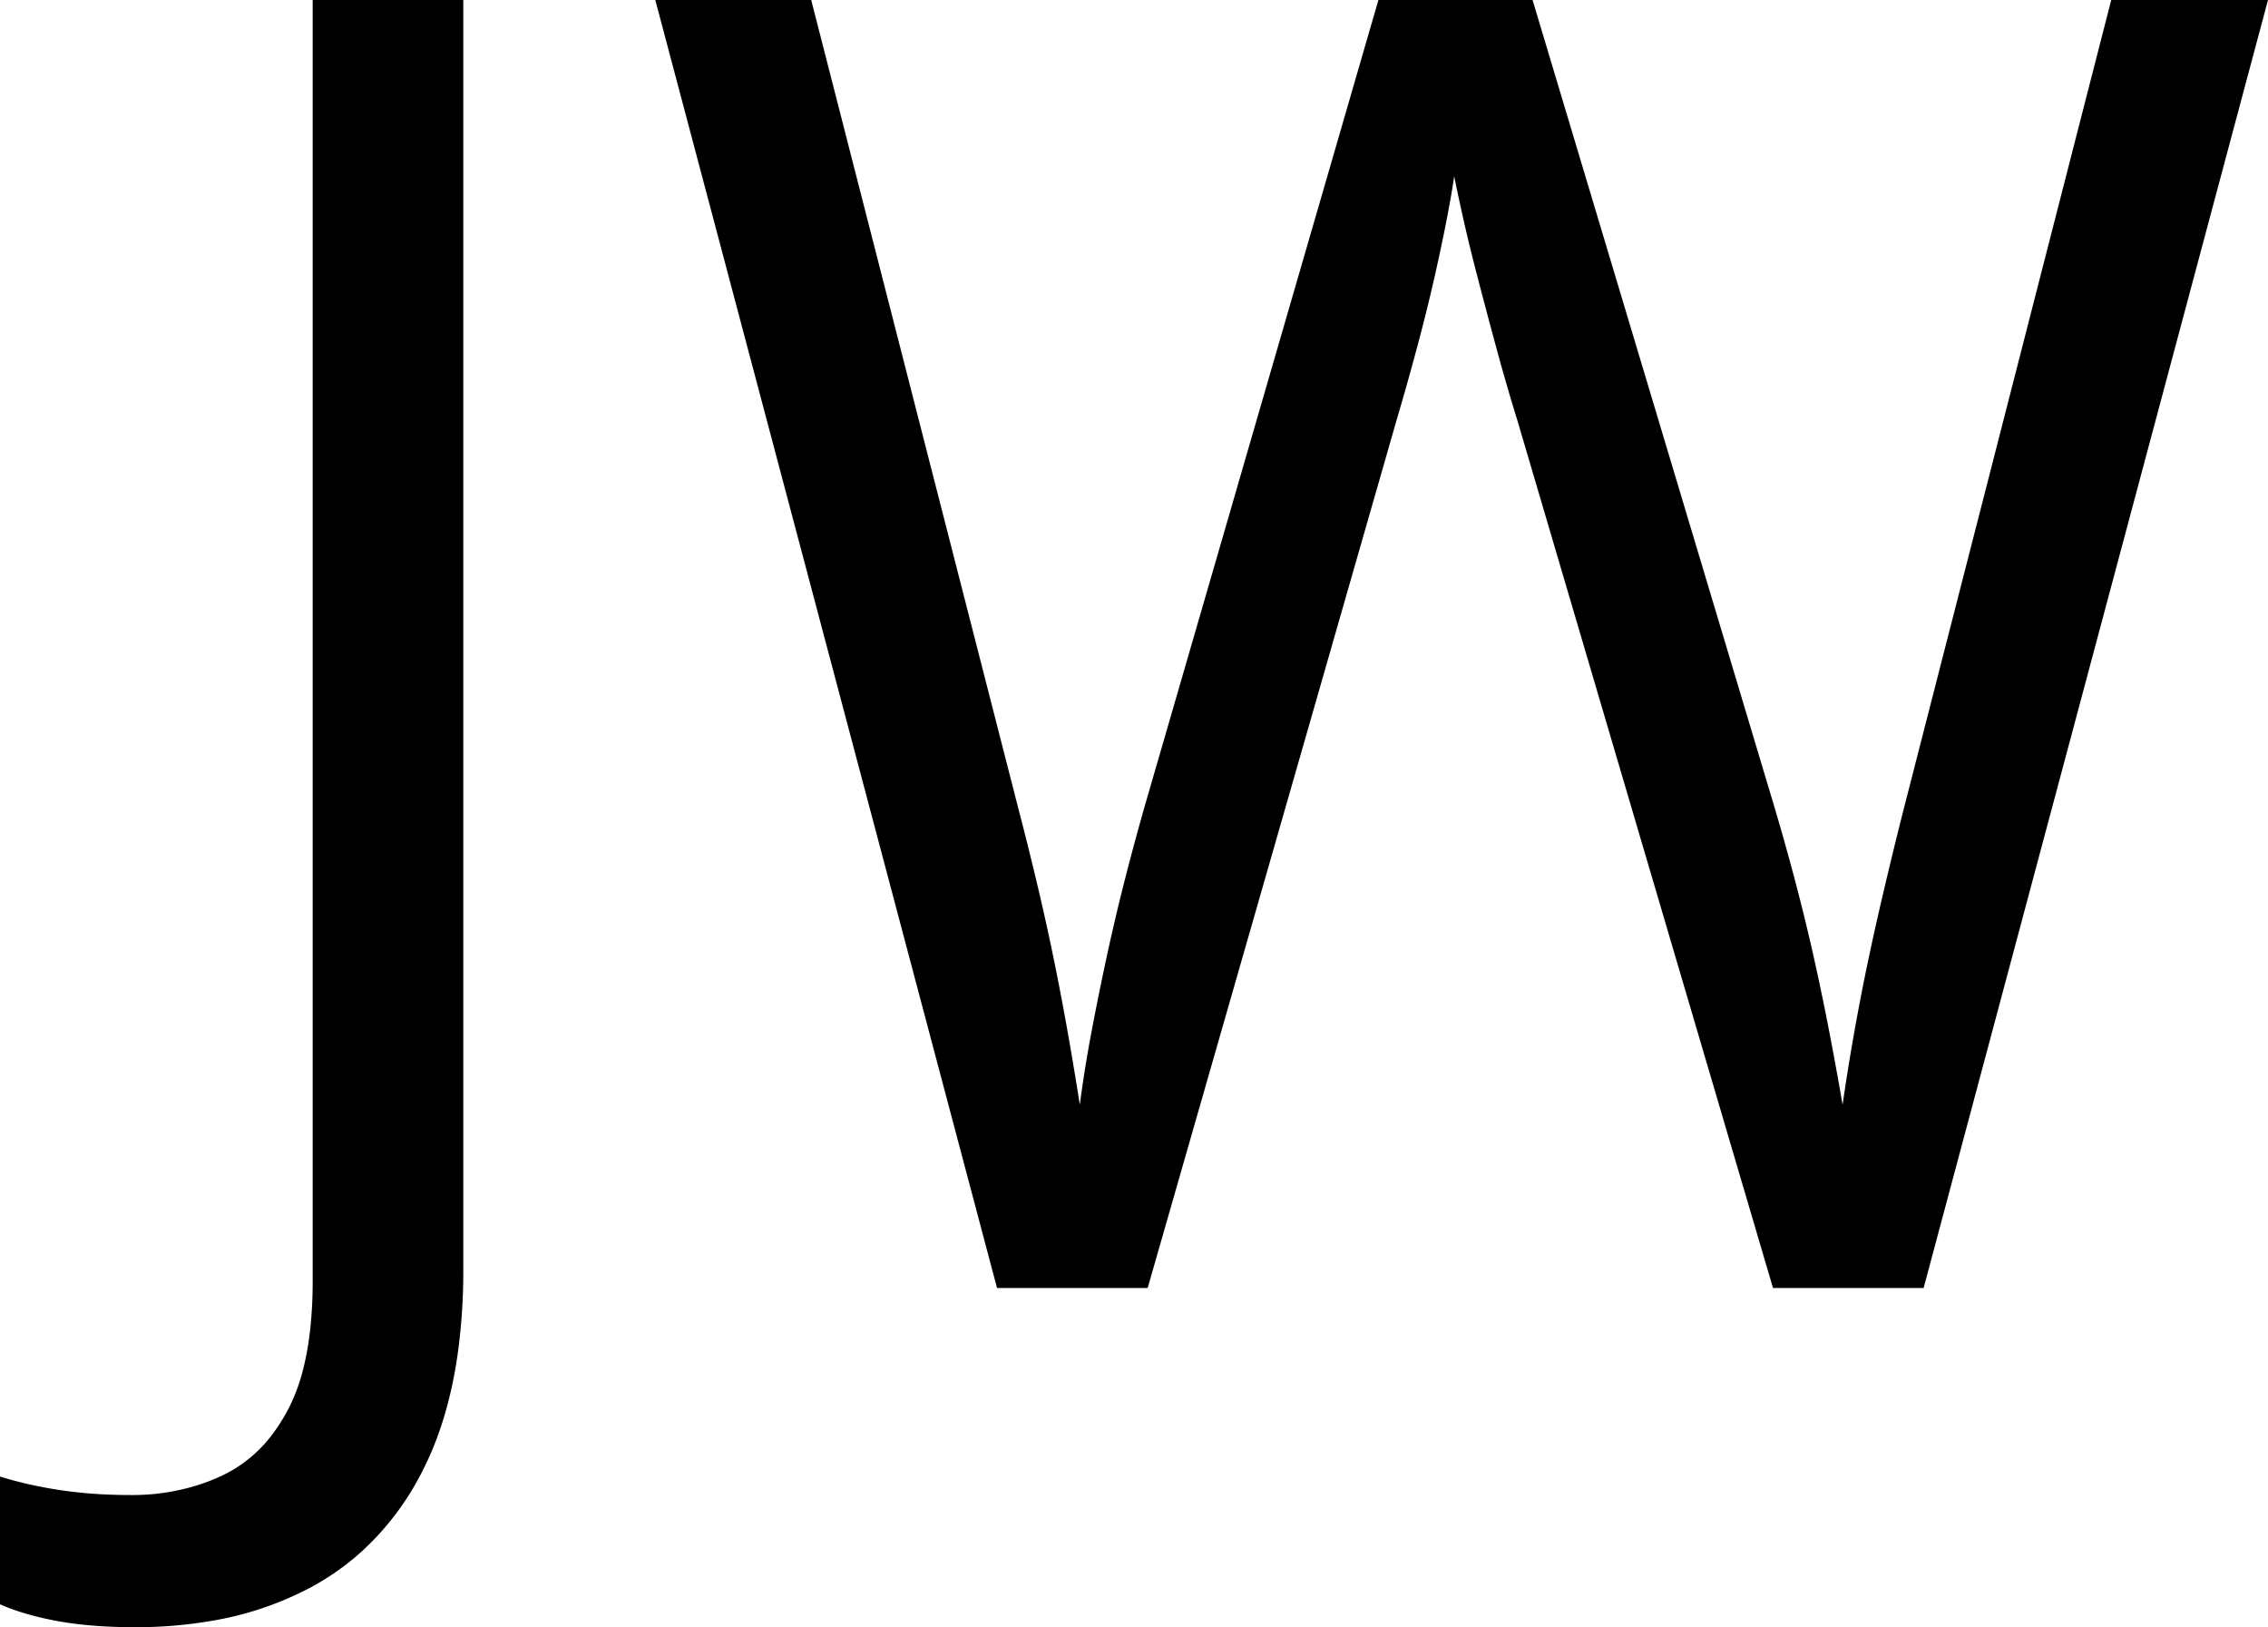 <svg width="125.732" height="90.186" viewBox="0 0 125.732 90.186" xmlns="http://www.w3.org/2000/svg">
    <g>
        <path
            d="M 0 88.916 L 0 81.836 A 21.154 21.154 0 0 0 2.264 82.403 A 24.978 24.978 0 0 0 3.369 82.593 A 24.607 24.607 0 0 0 5.742 82.824 A 30.347 30.347 0 0 0 7.275 82.861 A 12.135 12.135 0 0 0 10.903 82.33 A 11.055 11.055 0 0 0 12.305 81.787 A 7.489 7.489 0 0 0 15.175 79.393 A 9.979 9.979 0 0 0 15.967 78.125 A 10.146 10.146 0 0 0 16.8 75.909 Q 17.084 74.807 17.217 73.489 A 24.887 24.887 0 0 0 17.334 70.996 L 17.334 0 L 25.684 0 L 25.684 70.361 A 33.227 33.227 0 0 1 25.371 75.056 Q 25.021 77.503 24.28 79.546 A 17.251 17.251 0 0 1 23.462 81.445 A 15.451 15.451 0 0 1 20.069 85.973 A 14.334 14.334 0 0 1 17.163 88.013 A 18.044 18.044 0 0 1 11.799 89.823 A 24.71 24.71 0 0 1 7.471 90.186 A 29.701 29.701 0 0 1 5.447 90.12 Q 4.448 90.052 3.572 89.912 A 16.804 16.804 0 0 1 3.174 89.844 A 17.81 17.81 0 0 1 1.666 89.501 Q 0.933 89.299 0.31 89.048 A 9.888 9.888 0 0 1 0 88.916 Z" />
        <path
            d="M 117.041 0 L 125.732 0 L 106.641 71.387 L 98.291 71.387 L 84.131 23.34 Q 83.496 21.289 82.935 19.214 A 436.313 436.313 0 0 1 82.391 17.187 A 374.681 374.681 0 0 1 81.885 15.259 Q 81.465 13.643 81.172 12.352 A 64.244 64.244 0 0 1 81.079 11.938 A 246.783 246.783 0 0 1 80.931 11.263 Q 80.789 10.611 80.693 10.148 A 53.587 53.587 0 0 1 80.615 9.766 A 19.276 19.276 0 0 1 80.556 10.175 Q 80.483 10.64 80.366 11.288 A 85.833 85.833 0 0 1 80.249 11.914 Q 80.018 13.131 79.679 14.672 A 146.015 146.015 0 0 1 79.565 15.186 A 91.859 91.859 0 0 1 78.989 17.6 A 112.111 112.111 0 0 1 78.589 19.141 Q 78.027 21.24 77.393 23.389 L 63.623 71.387 L 55.273 71.387 L 36.328 0 L 44.971 0 L 56.445 44.775 Q 57.031 47.021 57.544 49.194 A 136.756 136.756 0 0 1 58.366 52.903 A 124.025 124.025 0 0 1 58.472 53.418 A 154.304 154.304 0 0 1 59.223 57.391 A 145.531 145.531 0 0 1 59.229 57.422 Q 59.57 59.375 59.863 61.23 A 66.524 66.524 0 0 1 60.312 58.278 A 76.669 76.669 0 0 1 60.498 57.251 Q 60.889 55.176 61.353 53.027 Q 61.816 50.879 62.378 48.682 A 146.767 146.767 0 0 1 63.574 44.287 L 76.416 0 L 84.961 0 L 98.34 44.629 Q 99.023 46.924 99.609 49.17 A 113.365 113.365 0 0 1 100.541 53.007 A 102.672 102.672 0 0 1 100.659 53.54 A 163.375 163.375 0 0 1 101.099 55.615 A 140.197 140.197 0 0 1 101.489 57.593 A 227.664 227.664 0 0 1 101.837 59.467 A 189 189 0 0 1 102.148 61.23 A 118.032 118.032 0 0 1 102.688 57.825 A 137.79 137.79 0 0 1 102.979 56.201 A 129.836 129.836 0 0 1 103.788 52.197 A 150.044 150.044 0 0 1 104.126 50.684 A 251.285 251.285 0 0 1 105.183 46.252 A 279.451 279.451 0 0 1 105.566 44.727 L 117.041 0 Z" />
    </g>
</svg>